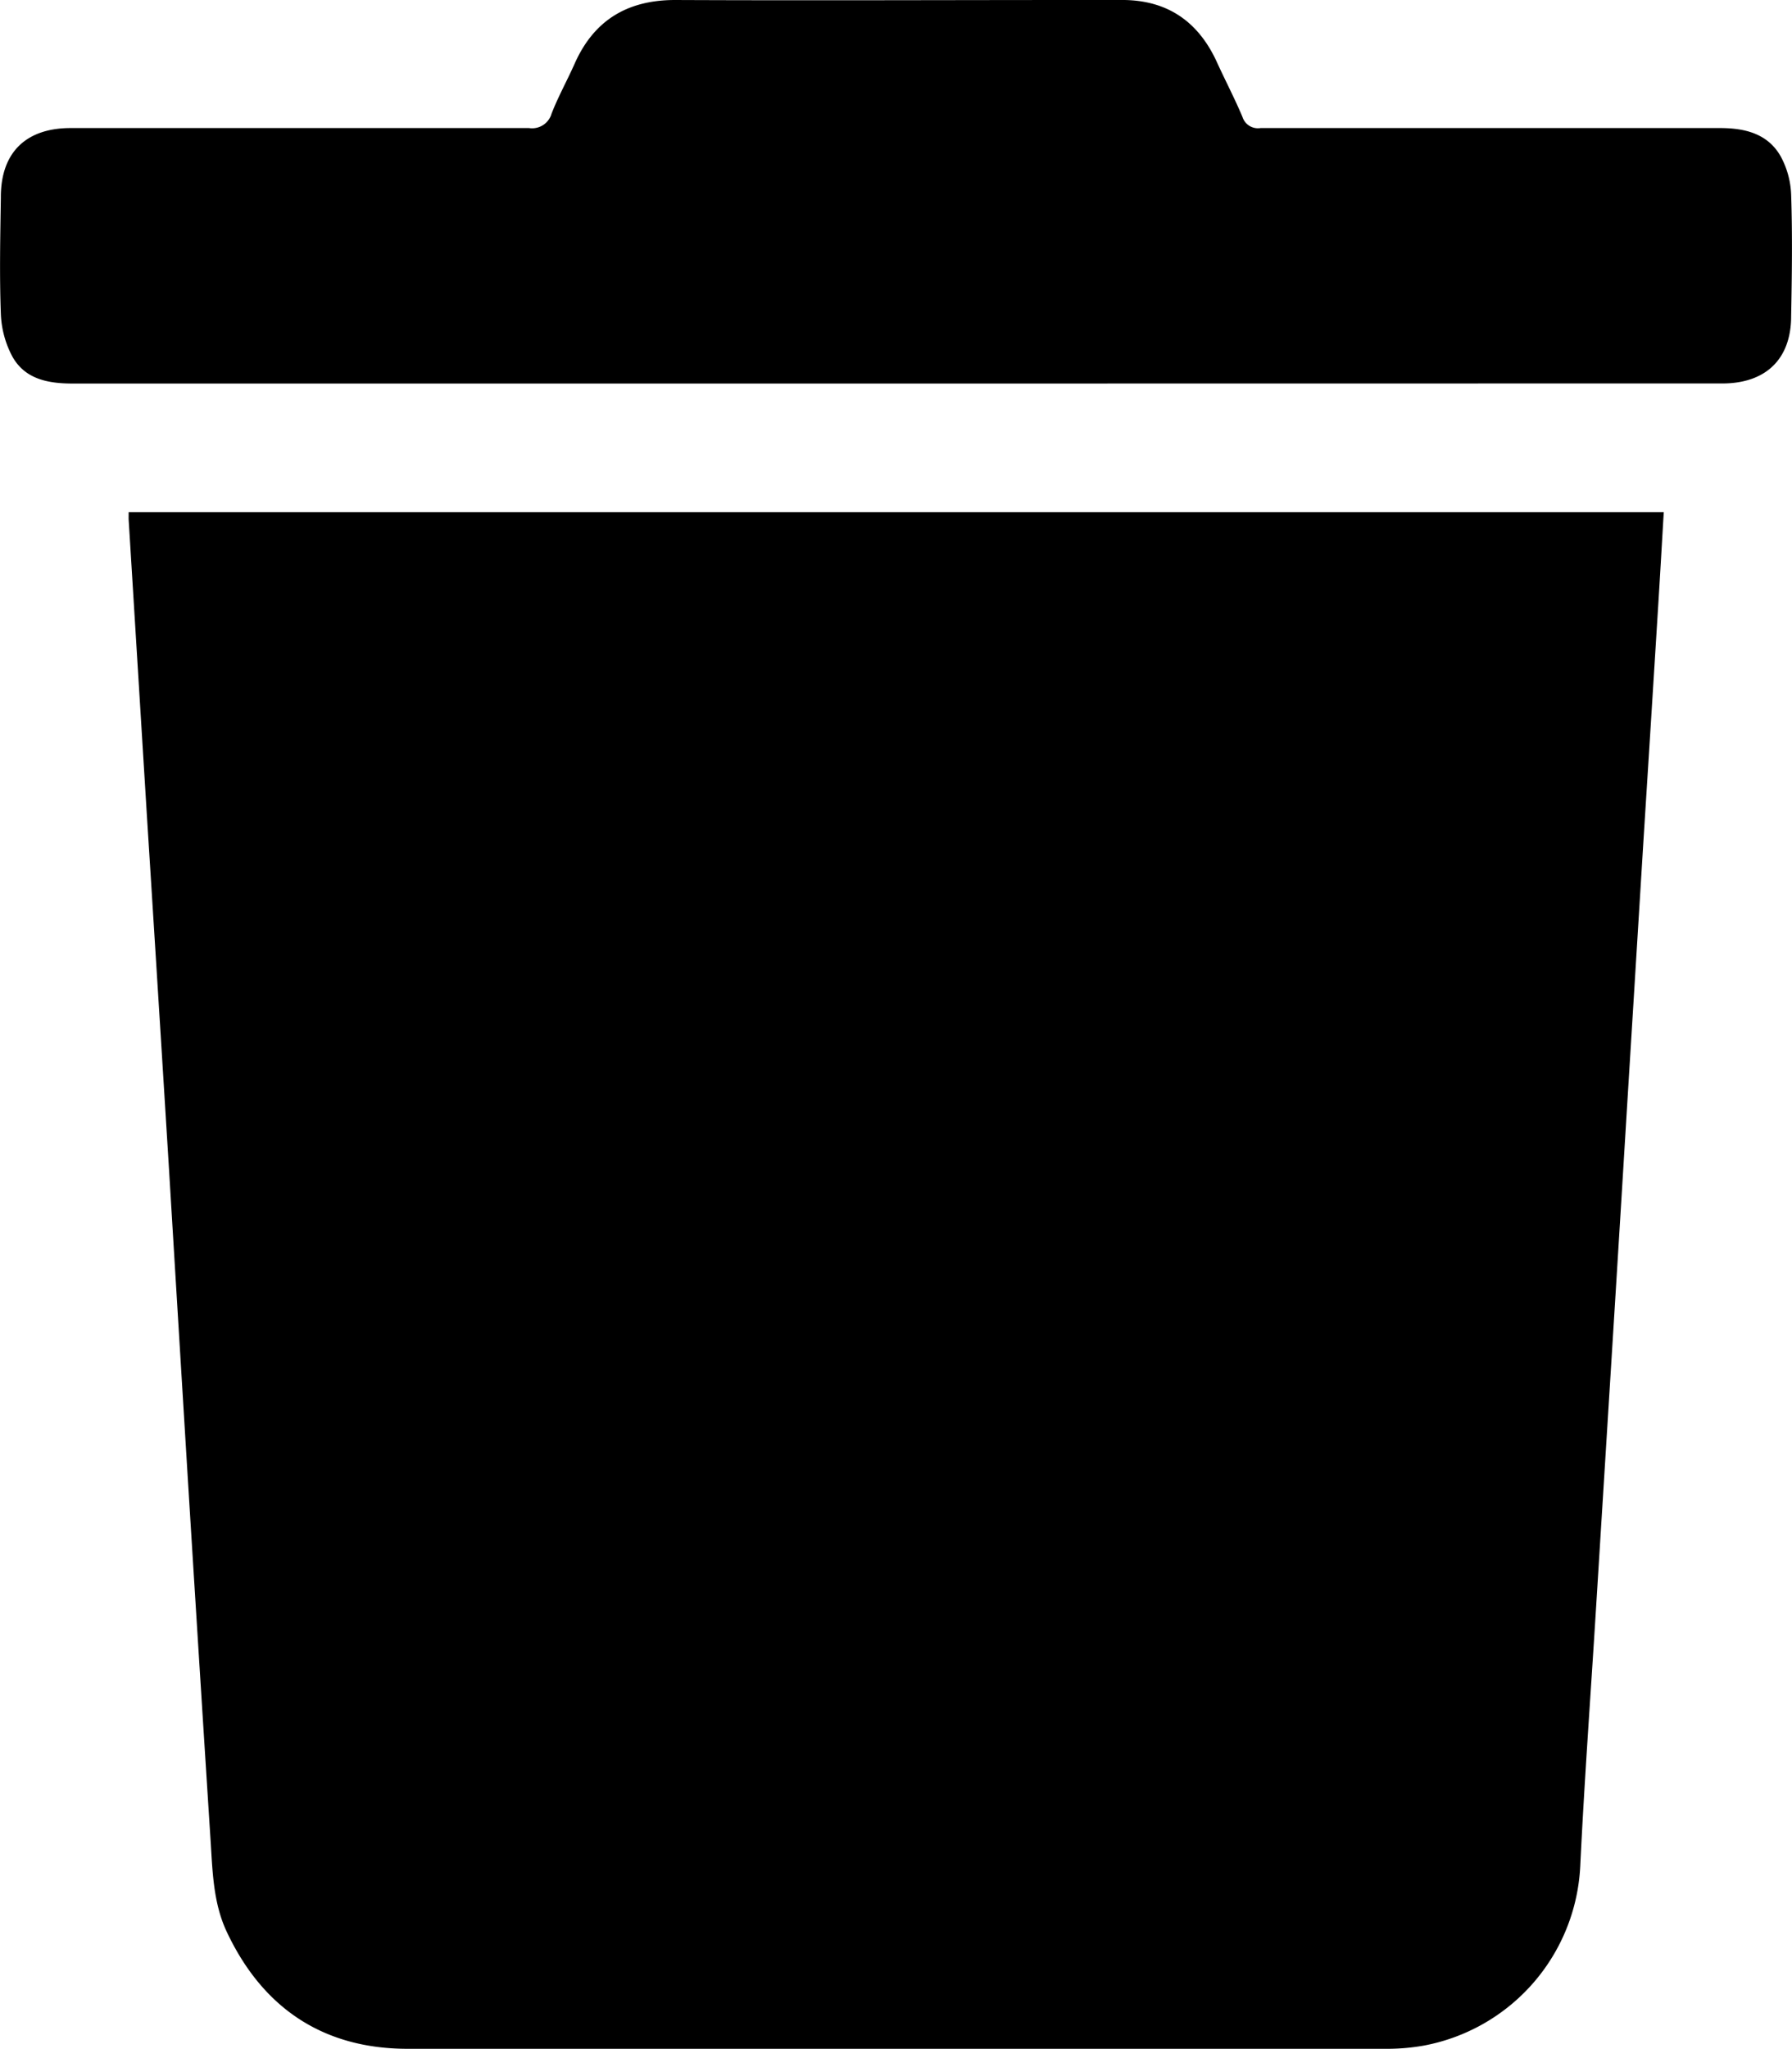 <svg xmlns="http://www.w3.org/2000/svg" viewBox="0 0 210.03 240.05"><title>loeschen</title><g id="Ebene_2" data-name="Ebene 2"><g id="Ebene_1-2" data-name="Ebene 1"><g id="loeschen"><path d="M15.08,60H195c-.23,3.85-.44,7.63-.68,11.4q-.83,13.38-1.68,26.75-1,16.23-2,32.44-.79,13-1.6,26-1,16.06-2,32.14c-.62,10-1.35,19.93-1.83,29.9a22.5,22.5,0,0,1-18.37,21,24.75,24.75,0,0,1-4.47.37q-57.3,0-114.58,0c-9.9,0-17-4.76-21.21-13.7-1.52-3.22-1.66-6.76-1.87-10.25Q23.33,194.52,22,173q-1.11-18.17-2.21-36.33-1.28-20.7-2.59-41.4L15.08,60.89C15.07,60.65,15.08,60.4,15.08,60Z"/><path d="M105,44.93H8.55c-2.89,0-5.63-.49-7.12-3.2A11.53,11.53,0,0,1,.1,36.78c-.17-4.54-.07-9.09,0-13.63C.07,17.91,3,15,8.28,15Q35.12,15,62,15a2.37,2.37,0,0,0,2.65-1.7c.78-2,1.83-3.88,2.7-5.84C69.6,2.39,73.51,0,79.13,0c16,.07,32,0,48,0,1.55,0,3.1,0,4.65,0,5.07.08,8.59,2.52,10.74,7.05,1,2.21,2.15,4.39,3.1,6.64A1.9,1.9,0,0,0,147.74,15q26.92,0,53.84,0c2.9,0,5.58.63,7.11,3.29a10.15,10.15,0,0,1,1.24,4.51c.16,4.74.09,9.49,0,14.23,0,5-2.93,7.86-8,7.89-6,0-12,0-18,0Z"/></g></g></g></svg>